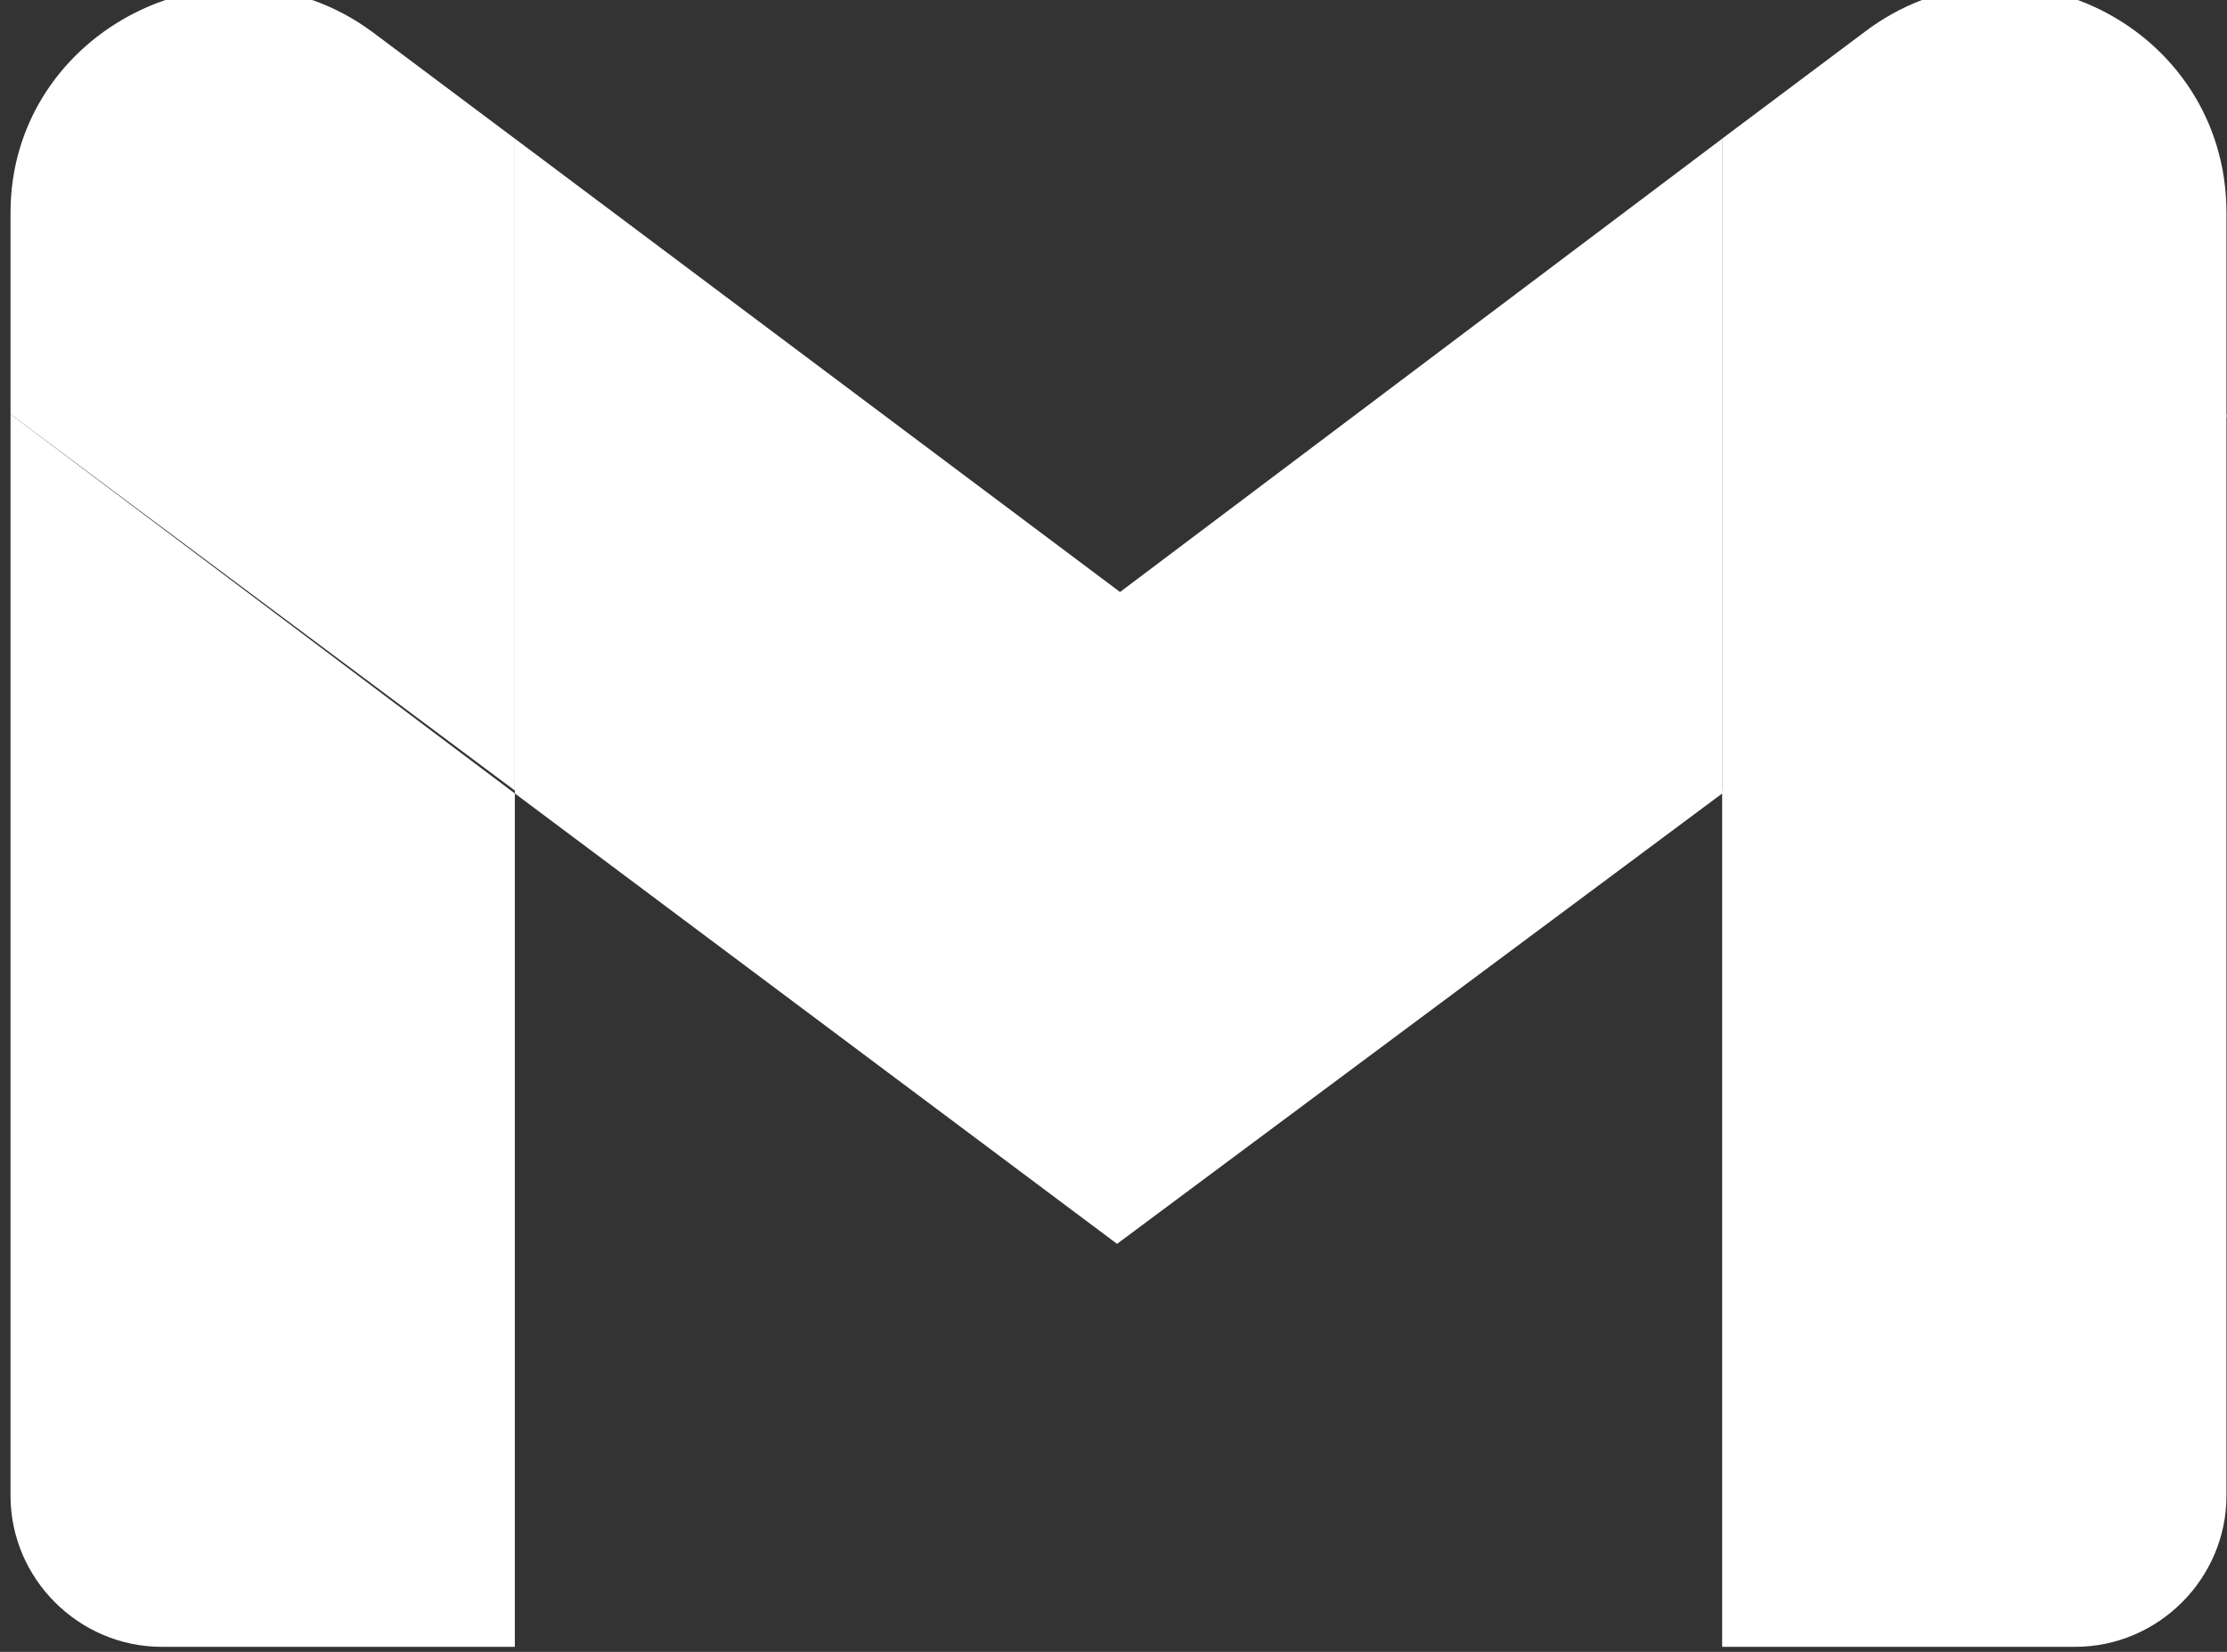 <svg width="62" height="46" viewBox="0 0 62 46" fill="none" xmlns="http://www.w3.org/2000/svg">
<rect x="0" y="0" width="62" height="46" fill="#333333" stroke="none"/>
<path d="M4.505 45.86H14.333V22.096L0.293 11.534V41.652C0.293 43.962 2.192 45.86 4.505 45.86Z" fill="white"/>
<path d="M47.945 45.86H57.773C60.086 45.86 61.985 43.962 61.985 41.652V11.534L47.945 22.014" fill="white"/>
<path d="M47.945 3.861V22.096L61.985 11.617V5.924C61.985 0.725 56.039 -2.245 51.91 0.89" fill="white"/>
<path d="M14.334 22.096V3.861L31.182 16.486L47.947 3.861V22.096L31.099 34.638" fill="white"/>
<path d="M0.293 5.924V11.535L14.333 22.014V3.861L10.368 0.891C6.239 -2.162 0.293 0.808 0.293 5.924Z" fill="white"/>
</svg>
